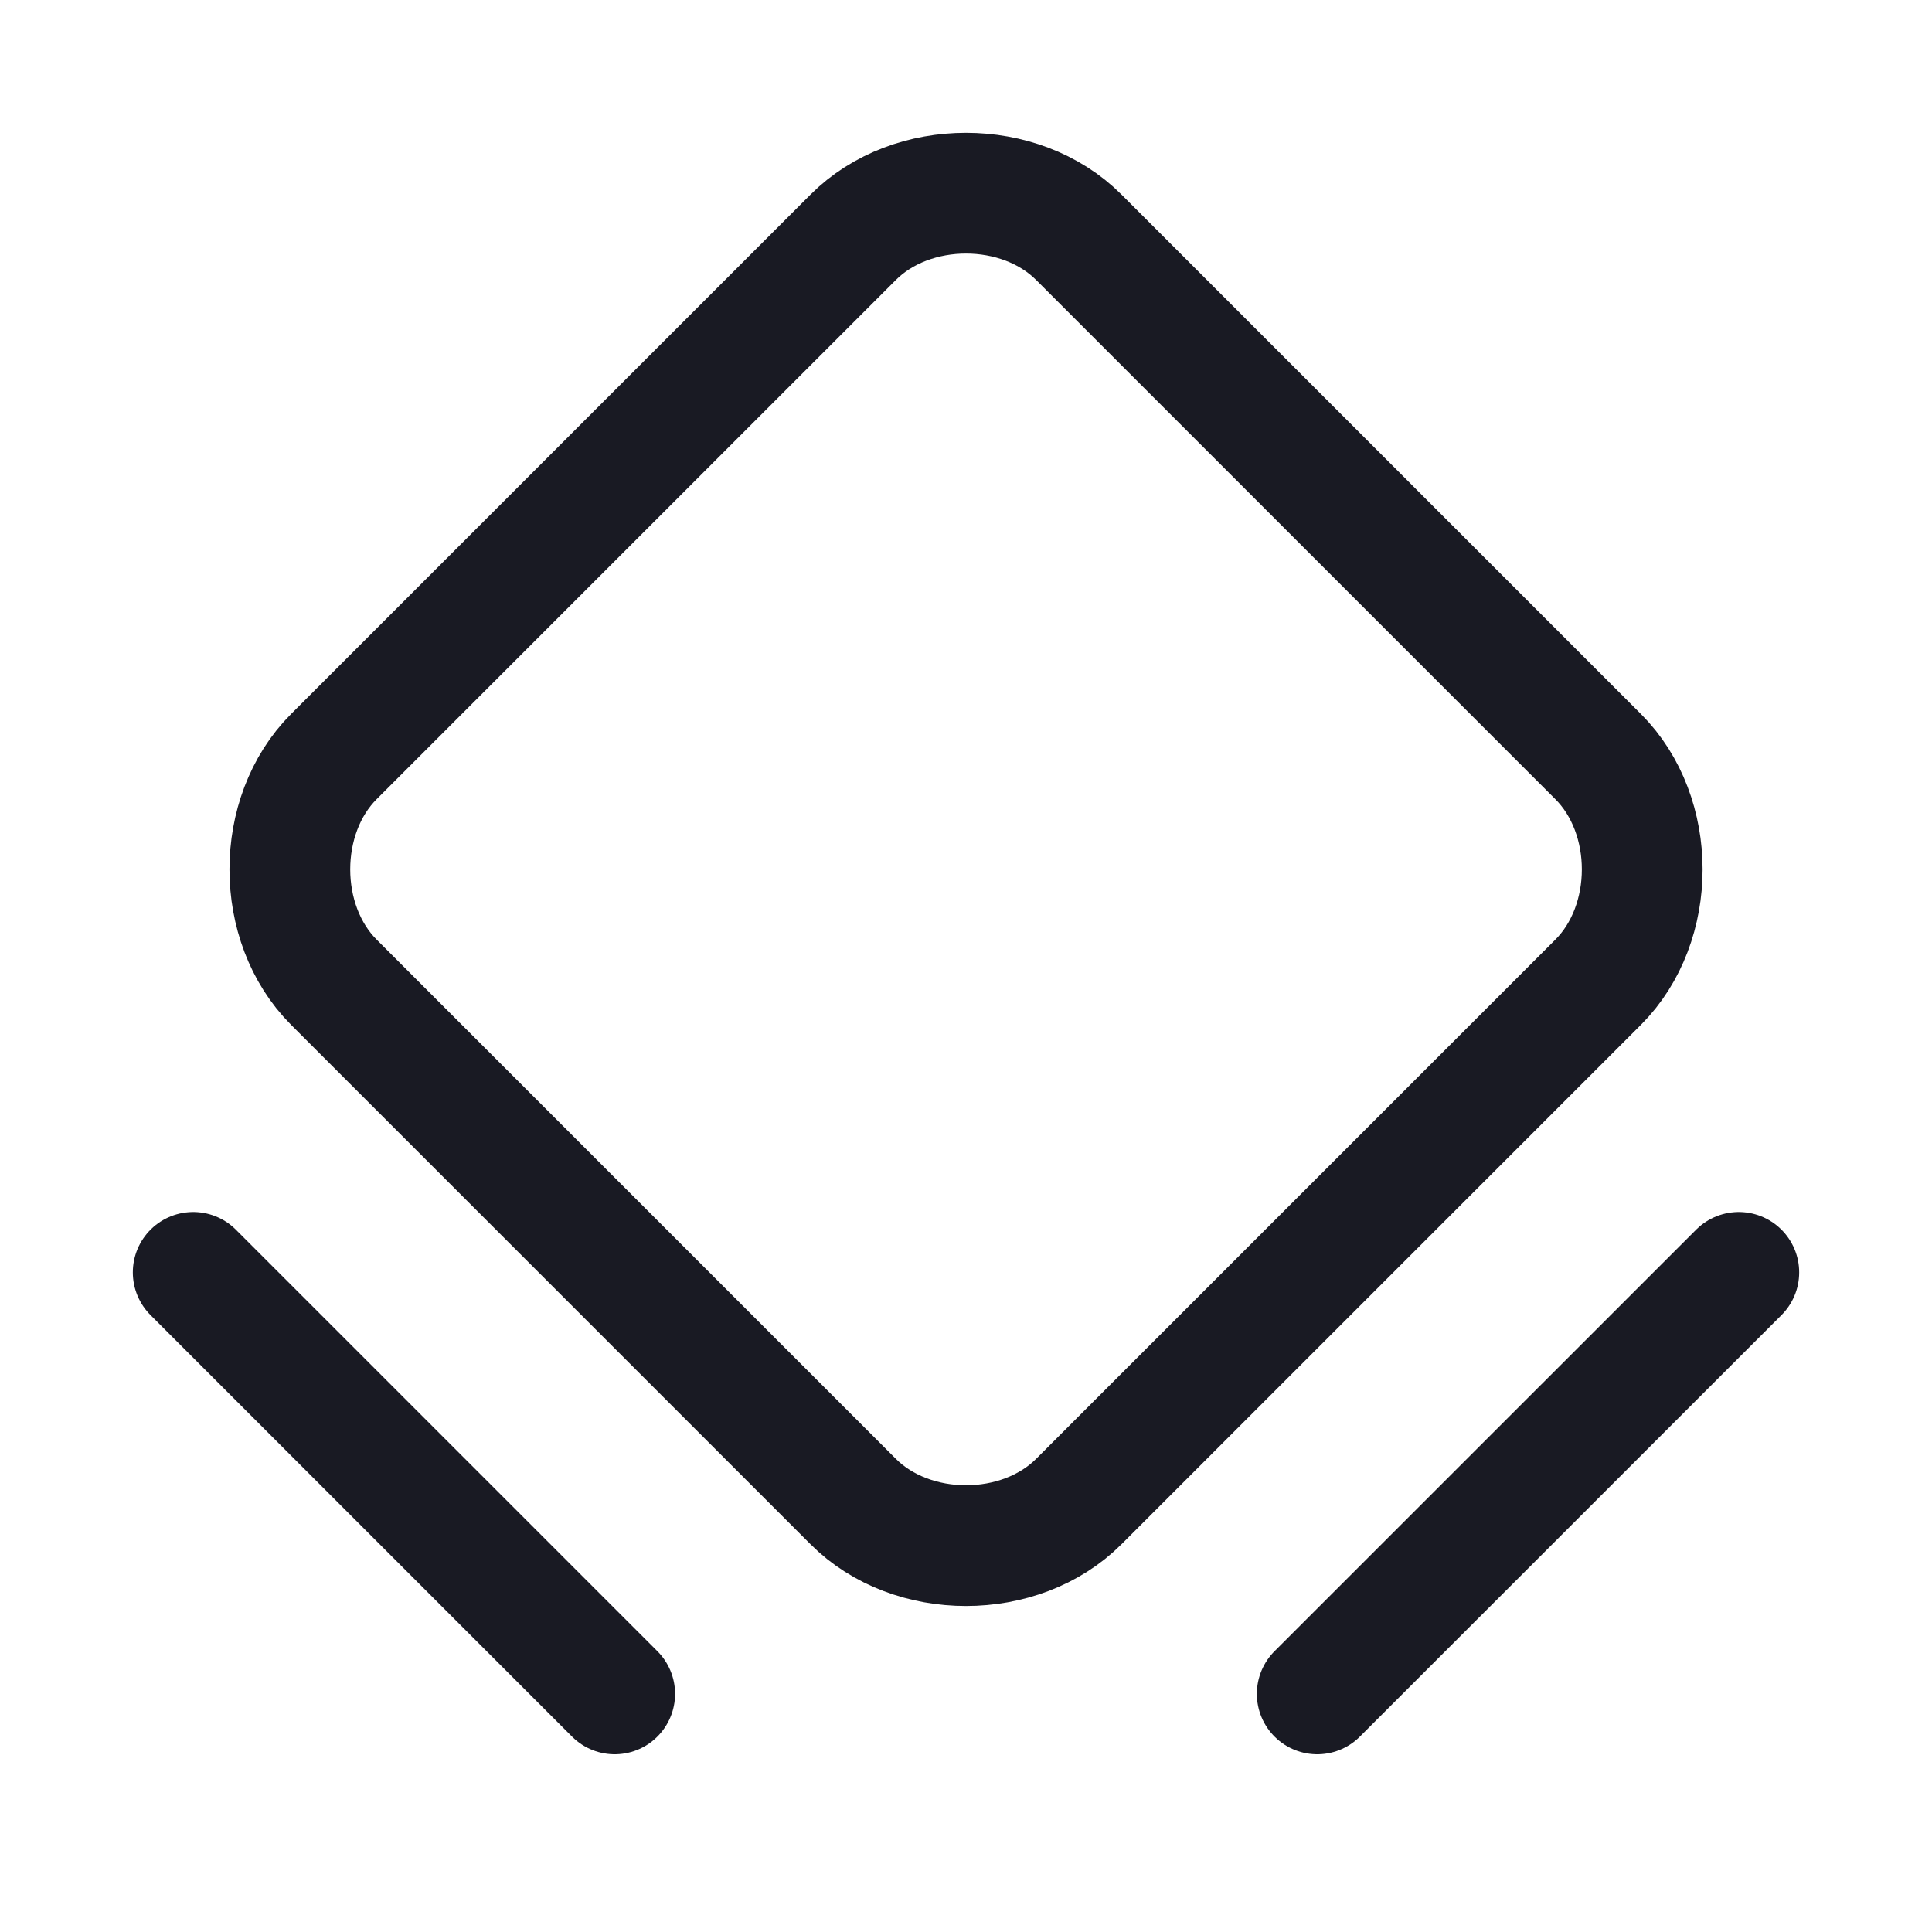 <svg width="24" height="24" viewBox="0 0 24 24" fill="none" xmlns="http://www.w3.org/2000/svg">
<g clip-path="url(#clip0_344_4857)">
<path d="M10.598 18.652L4.148 12.202C3.418 11.472 3.418 10.128 4.148 9.398L10.598 2.948C11.328 2.217 12.672 2.217 13.402 2.948L19.852 9.398C20.583 10.128 20.583 11.472 19.852 12.202L13.402 18.652C12.672 19.383 11.328 19.383 10.598 18.652V18.652Z" stroke="#191A23" stroke-width="1.5" stroke-linecap="round" stroke-linejoin="round"/>
<path d="M2.4 15.806L7.636 21.042" stroke="#191A23" stroke-width="1.5" stroke-linecap="round" stroke-linejoin="round"/>
<path d="M16.363 21.042L21.6 15.806" stroke="#191A23" stroke-width="1.5" stroke-linecap="round" stroke-linejoin="round"/>
</g>
<defs>
<clipPath id="clip0_344_4857">
<rect width="24" height="24" fill="white"/>
</clipPath>
</defs>
</svg>
